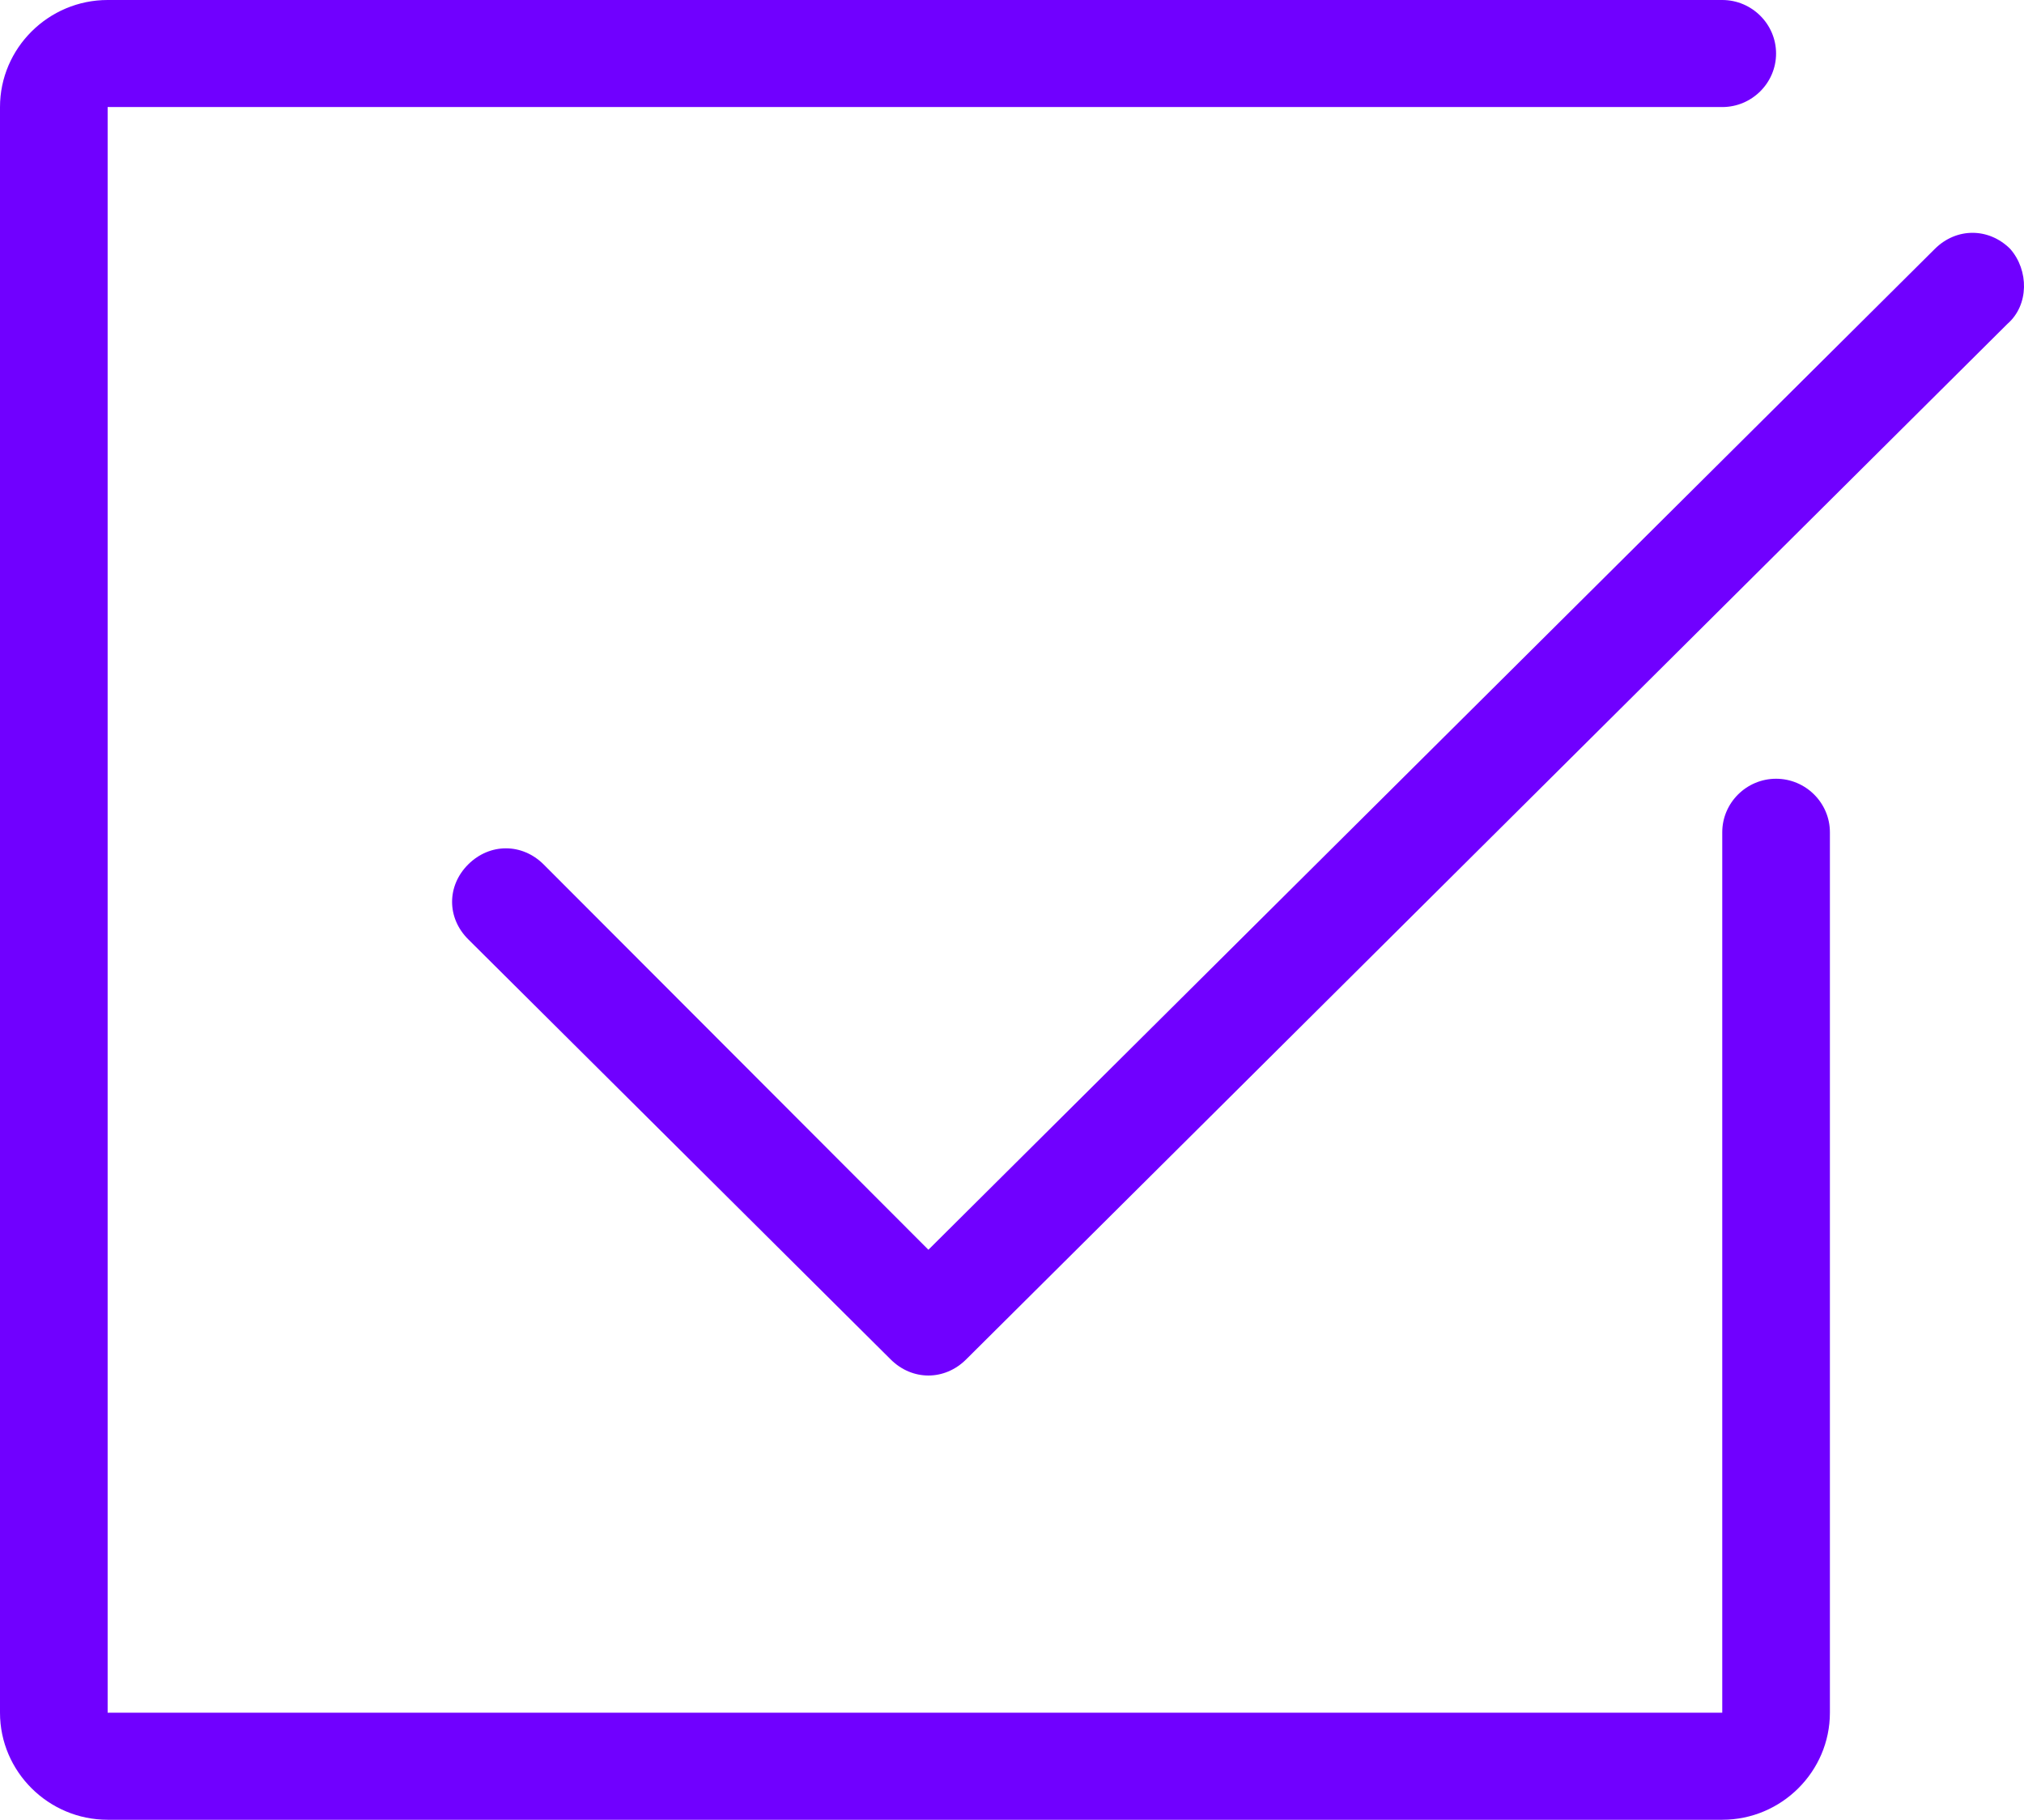 <svg width="109" height="98" viewBox="0 0 109 98" fill="none" xmlns="http://www.w3.org/2000/svg">
<path d="M108.256 13.403C107.097 12.25 105.358 12.25 104.199 13.403L49.998 67.303L29.274 46.55C28.115 45.397 26.376 45.397 25.216 46.55C24.057 47.703 24.057 49.432 25.216 50.585L47.969 73.212C48.549 73.788 49.273 74.076 49.998 74.076C50.722 74.076 51.447 73.788 52.027 73.212L108.112 17.438C109.271 16.429 109.271 14.556 108.256 13.403Z" fill="#7000FF"/>
<path d="M92.75 5.765C94.344 5.765 95.648 4.468 95.648 2.882C95.648 1.297 94.344 0 92.75 0H5.797C2.609 0 0 2.594 0 5.765V92.235C0 95.406 2.609 98 5.797 98H92.75C95.938 98 98.547 95.406 98.547 92.235V44.821C98.547 43.235 97.243 41.938 95.648 41.938C94.054 41.938 92.75 43.235 92.75 44.821V92.235H5.797V5.765H92.75Z" fill="#7000FF"/>
</svg>
